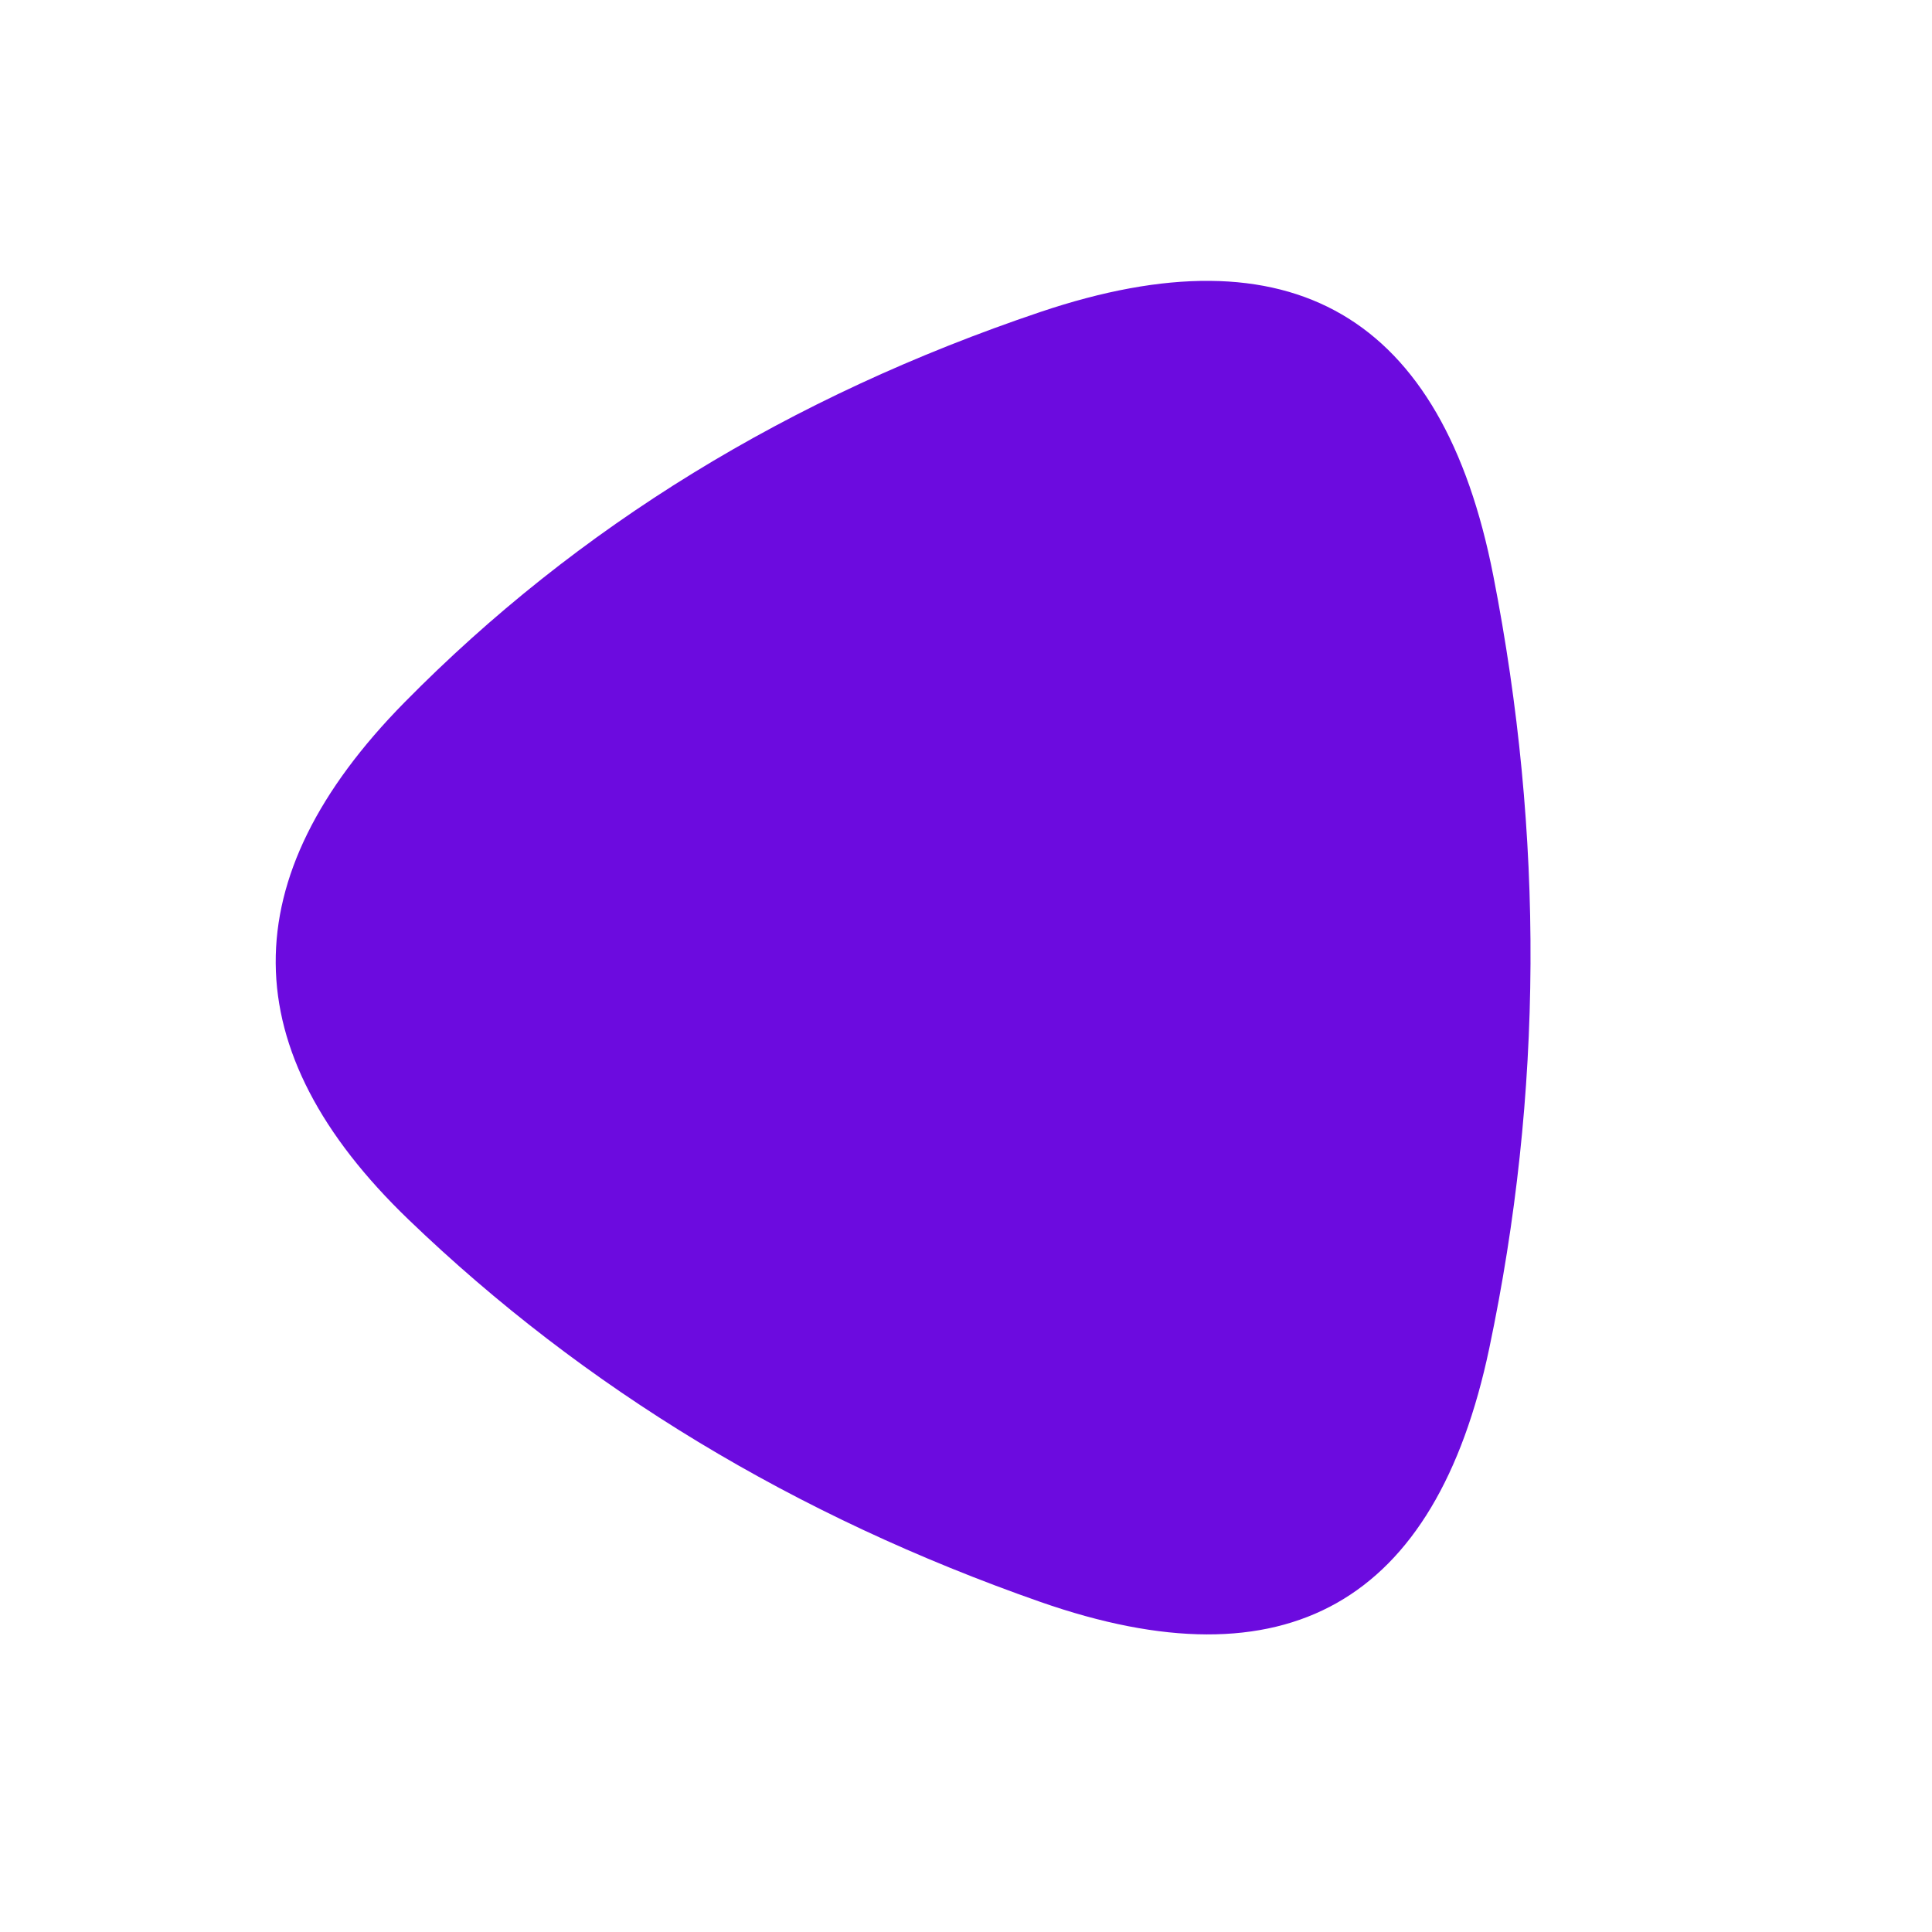 <svg id="10015.io" viewBox="0 0 480 480" xmlns="http://www.w3.org/2000/svg" xmlns:xlink="http://www.w3.org/1999/xlink" >
	<path fill="#6c0bdf" d="M370,335Q350,430,258.5,398Q167,366,101.5,303Q36,240,100.5,174.5Q165,109,258.5,77.5Q352,46,371,143Q390,240,370,335Z" />
</svg>